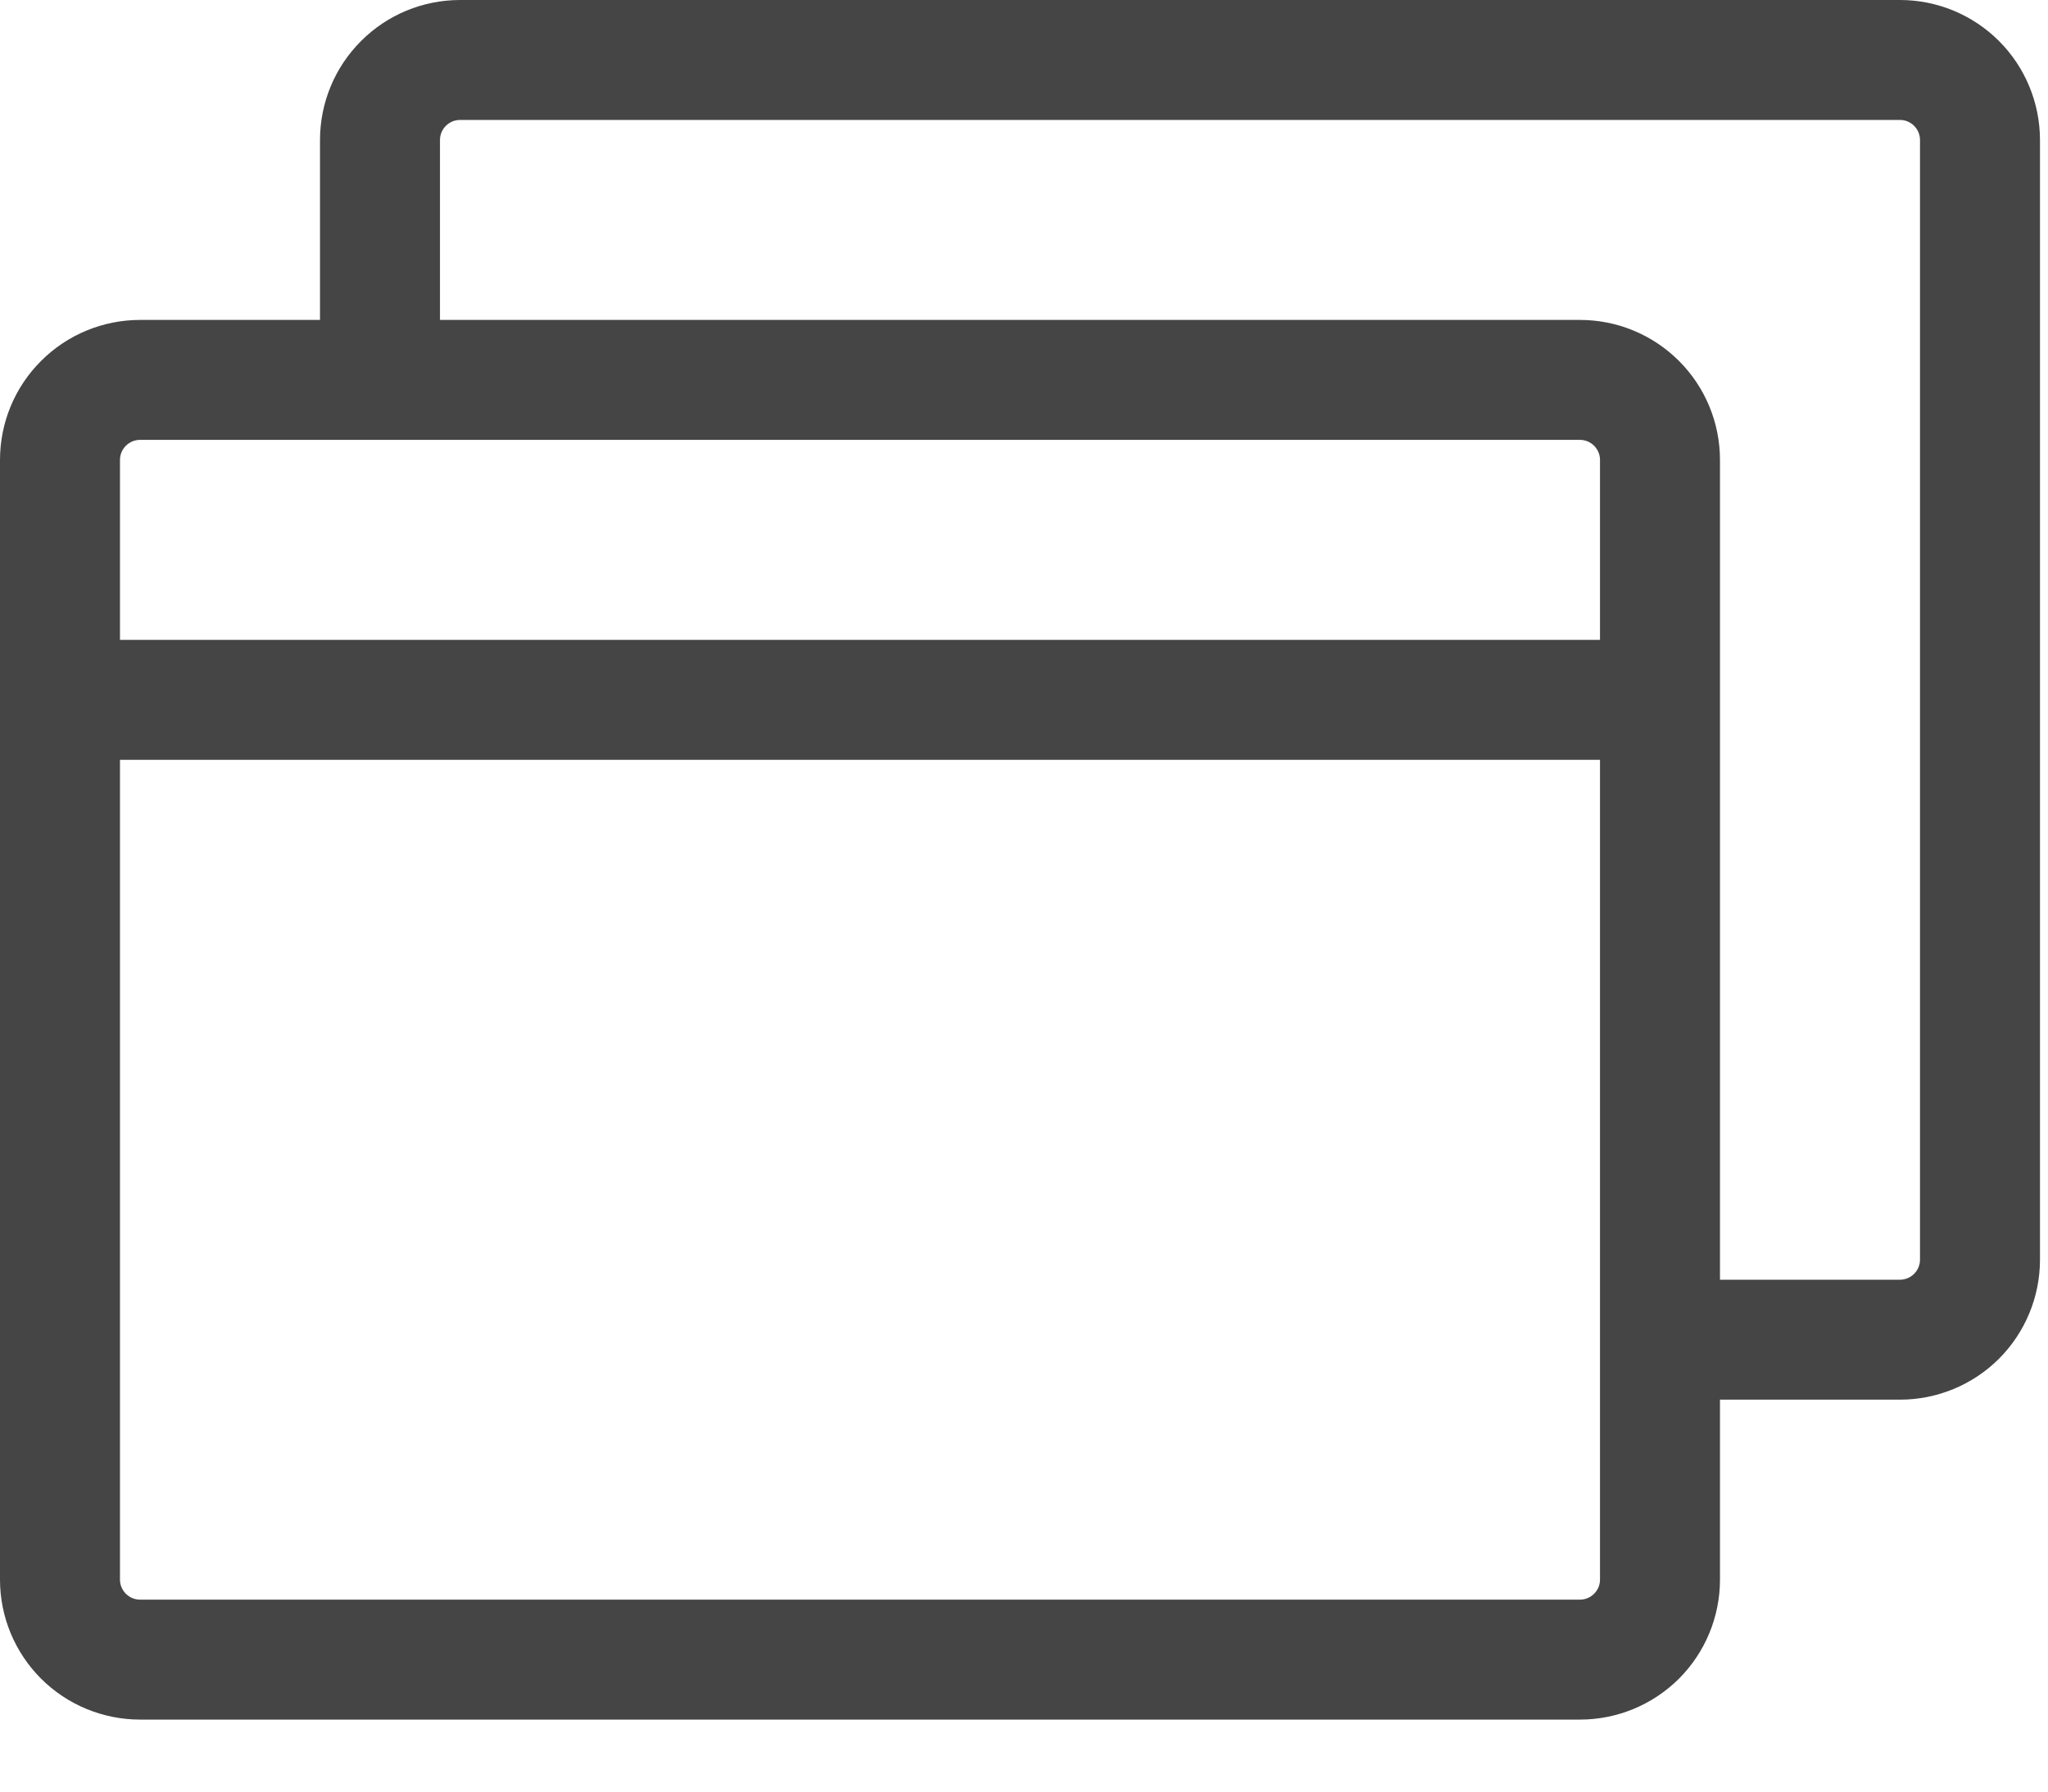 <svg width="24" height="21" viewBox="0 0 24 21" fill="none" xmlns="http://www.w3.org/2000/svg">
<path d="M22.266 0H5.391C4.955 0 4.538 0.173 4.231 0.481C3.923 0.788 3.75 1.206 3.75 1.641V3.75H1.641C1.206 3.75 0.788 3.923 0.481 4.231C0.173 4.538 0 4.955 0 5.391V18.516C0 18.951 0.173 19.368 0.481 19.676C0.788 19.983 1.206 20.156 1.641 20.156H18.516C18.951 20.156 19.368 19.983 19.676 19.676C19.983 19.368 20.156 18.951 20.156 18.516V16.406H22.266C22.701 16.406 23.118 16.233 23.426 15.926C23.733 15.618 23.906 15.201 23.906 14.766V1.641C23.906 1.206 23.733 0.788 23.426 0.481C23.118 0.173 22.701 0 22.266 0ZM1.641 5.156H18.516C18.578 5.156 18.637 5.181 18.681 5.225C18.725 5.269 18.75 5.328 18.75 5.391V7.5H1.406V5.391C1.406 5.328 1.431 5.269 1.475 5.225C1.519 5.181 1.578 5.156 1.641 5.156ZM18.75 18.516C18.75 18.578 18.725 18.637 18.681 18.681C18.637 18.725 18.578 18.75 18.516 18.75H1.641C1.578 18.75 1.519 18.725 1.475 18.681C1.431 18.637 1.406 18.578 1.406 18.516V8.906H18.75V18.516ZM22.5 14.766C22.5 14.828 22.475 14.887 22.431 14.931C22.387 14.975 22.328 15 22.266 15H20.156V5.391C20.156 4.955 19.983 4.538 19.676 4.231C19.368 3.923 18.951 3.75 18.516 3.75H5.156V1.641C5.156 1.578 5.181 1.519 5.225 1.475C5.269 1.431 5.328 1.406 5.391 1.406H22.266C22.328 1.406 22.387 1.431 22.431 1.475C22.475 1.519 22.5 1.578 22.5 1.641V14.766Z" fill="#454545"/>
</svg>
